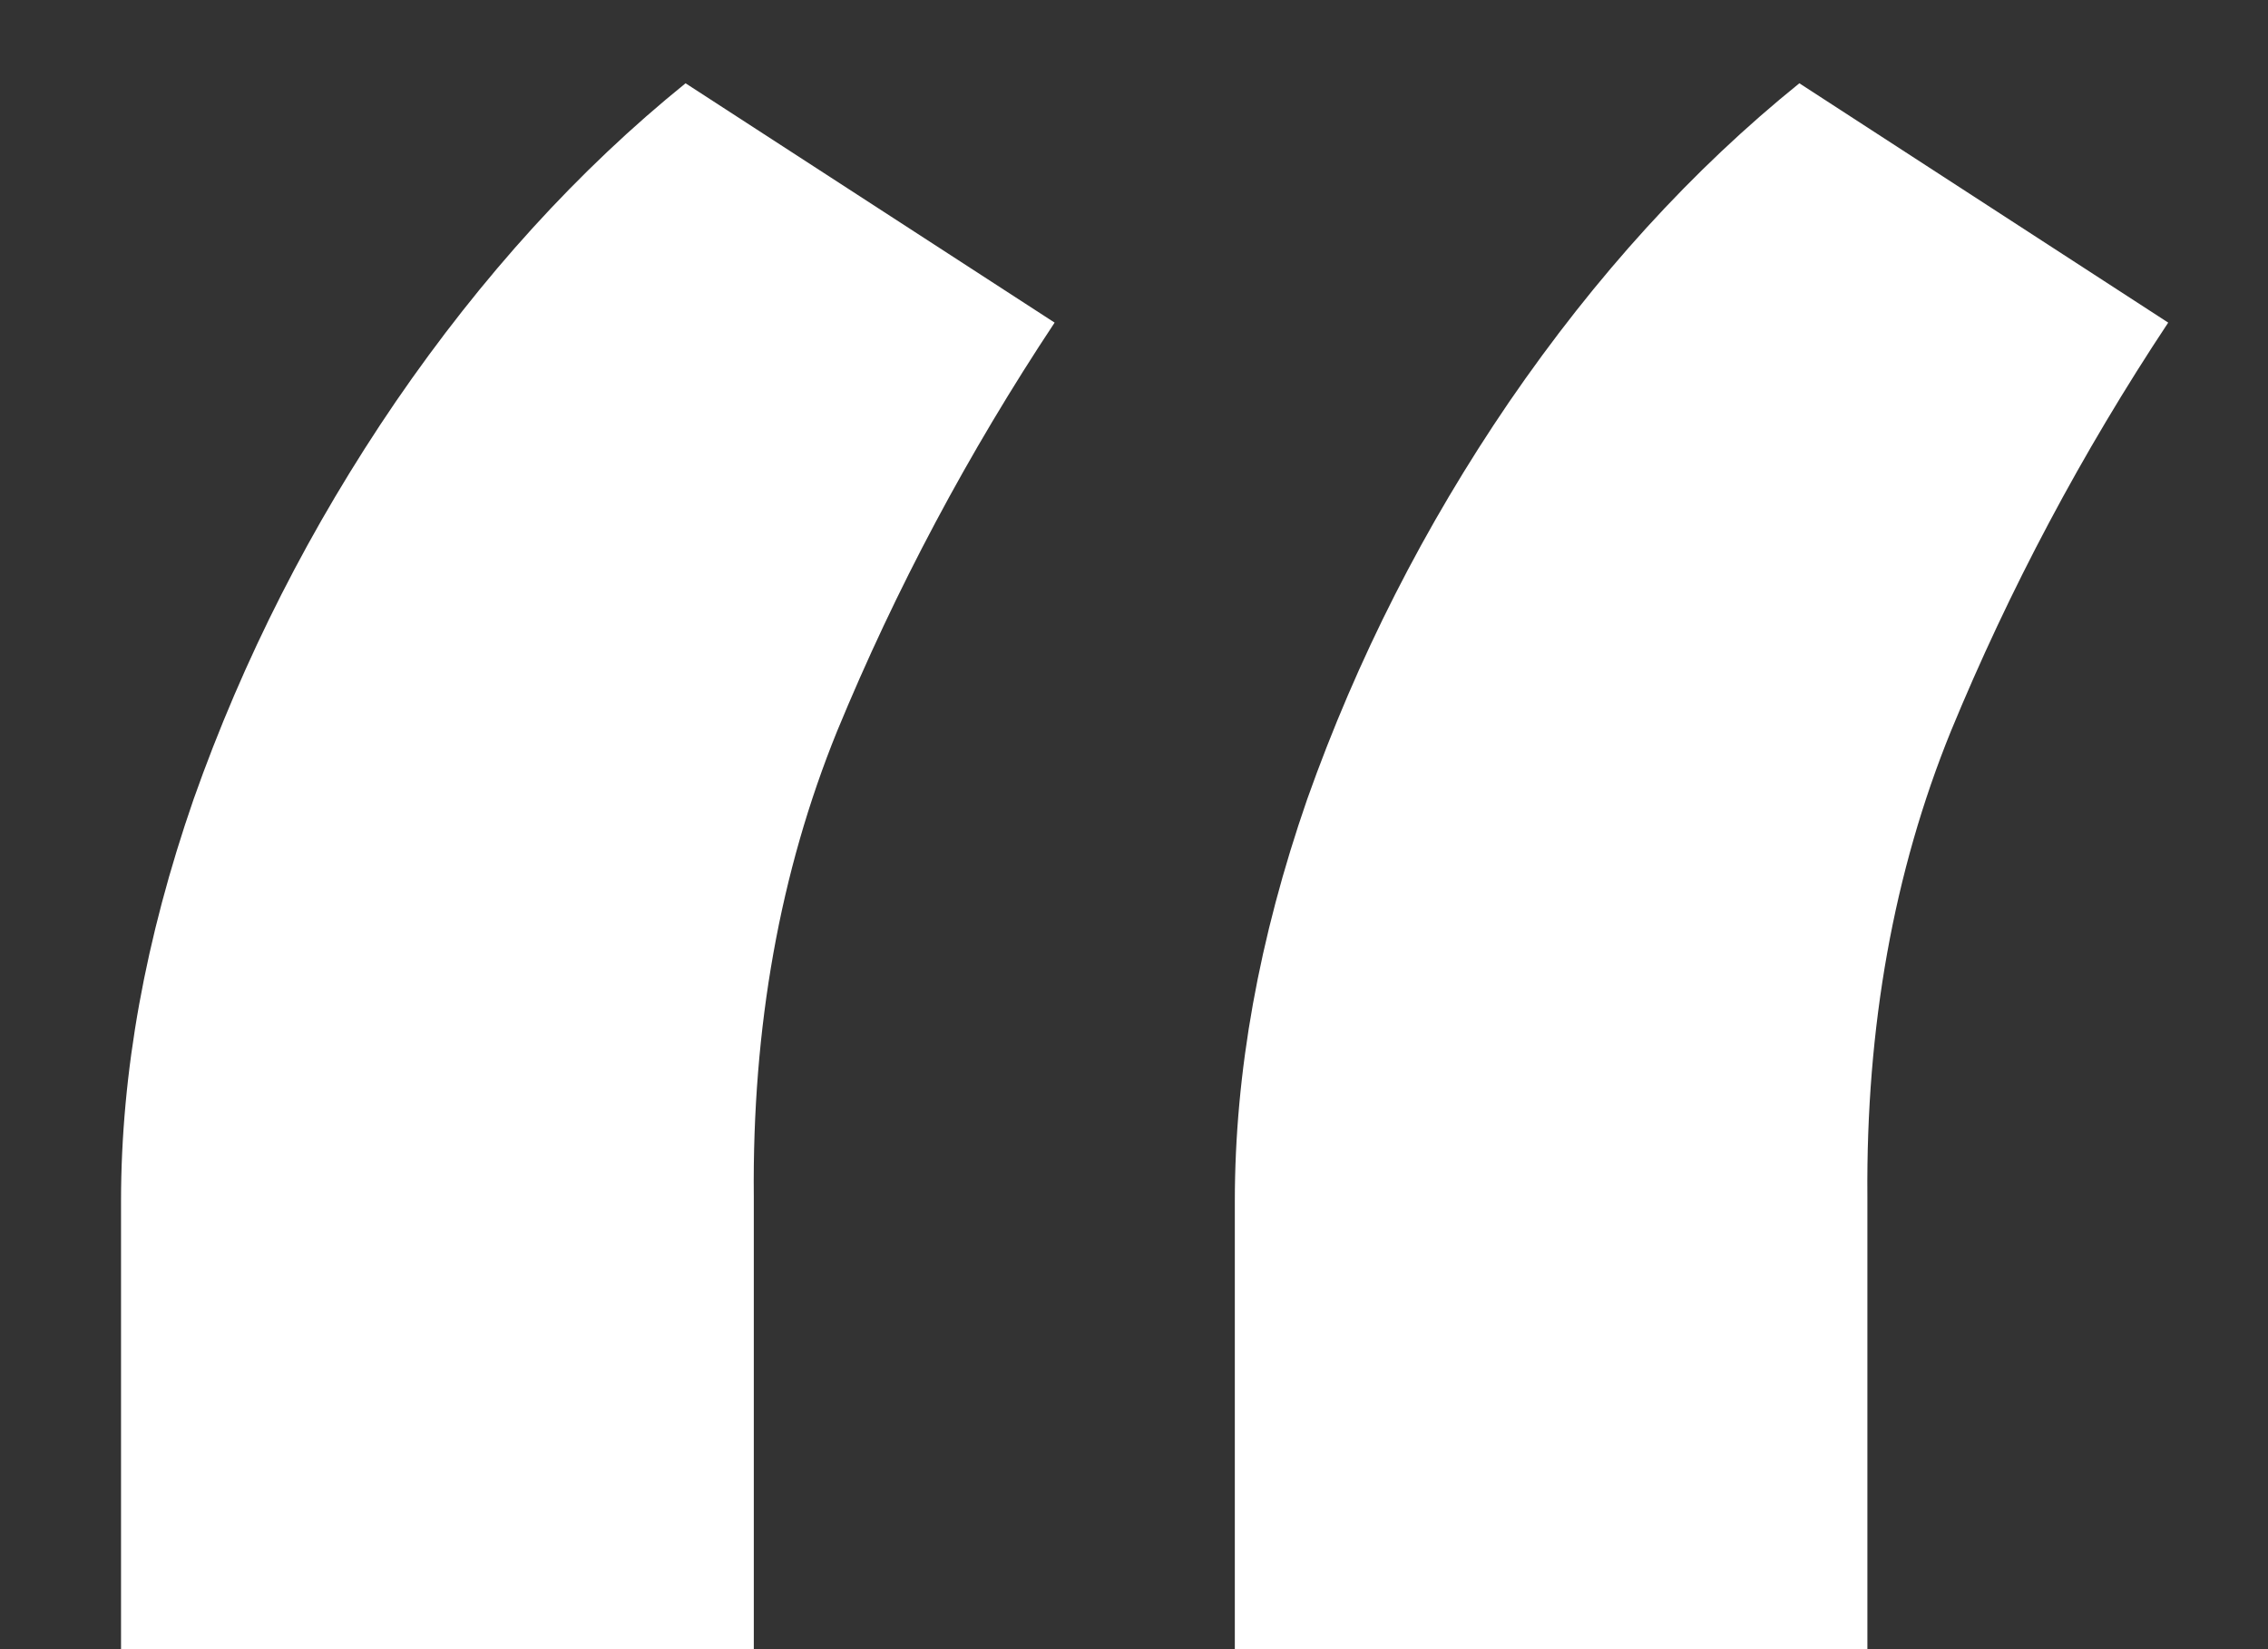 <svg width="11" height="8" viewBox="0 0 11 8" fill="none" xmlns="http://www.w3.org/2000/svg">
<rect x="0" y="0" width="11" height="8" fill="#333333" stroke="none"/>
<path d="M0.587 8V5.827C0.587 5.202 0.705 4.552 0.939 3.877C1.18 3.195 1.507 2.553 1.919 1.949C2.338 1.338 2.807 0.823 3.325 0.404L5.115 1.565C4.696 2.197 4.344 2.858 4.06 3.547C3.783 4.229 3.648 4.982 3.656 5.805V8H0.587ZM5.989 8V5.827C5.989 5.202 6.106 4.552 6.34 3.877C6.582 3.195 6.908 2.553 7.32 1.949C7.739 1.338 8.208 0.823 8.727 0.404L10.516 1.565C10.097 2.197 9.746 2.858 9.462 3.547C9.185 4.229 9.05 4.982 9.057 5.805V8H5.989Z" fill="white"/>
</svg>
